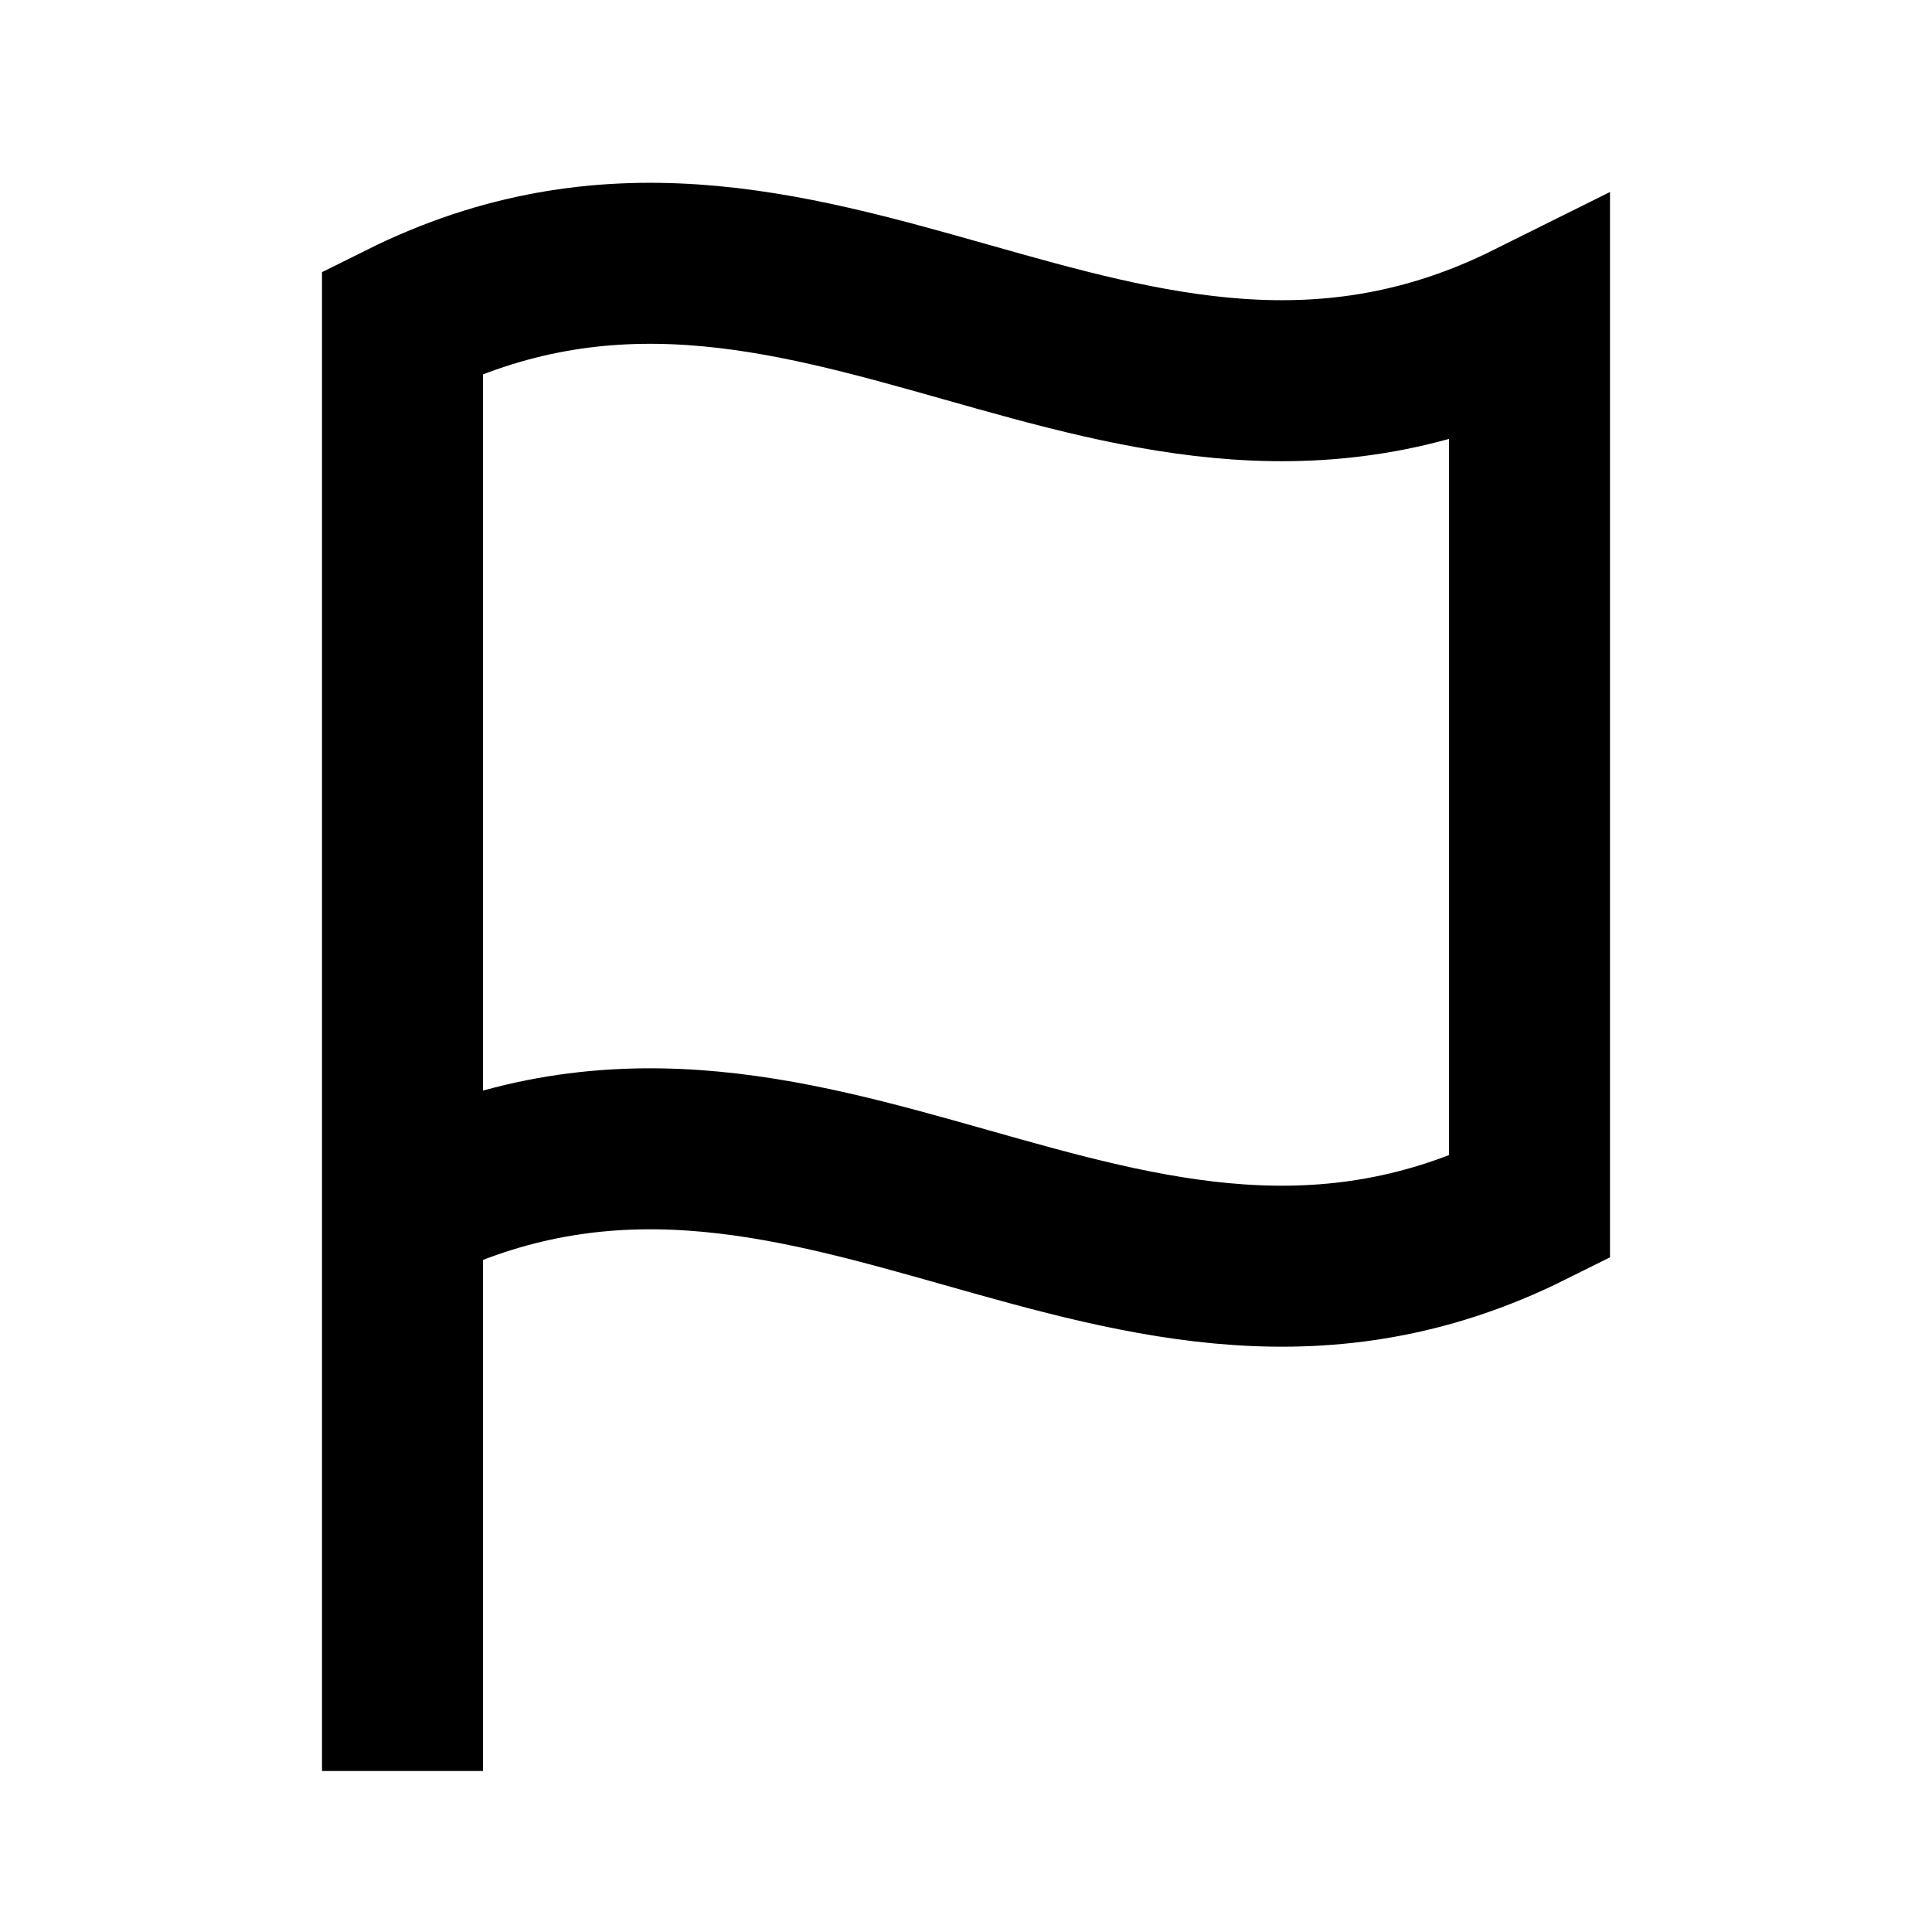 <svg width="24" height="24" viewBox="0 0 24 24" fill="none" xmlns="http://www.w3.org/2000/svg">
<path d="M5 21V15M5 15V4C10.074 1.474 13.926 6.526 19 4V15C13.926 17.526 10.074 12.474 5 15Z" stroke="black" stroke-width="2" stroke-linecap="square"/>
</svg>
